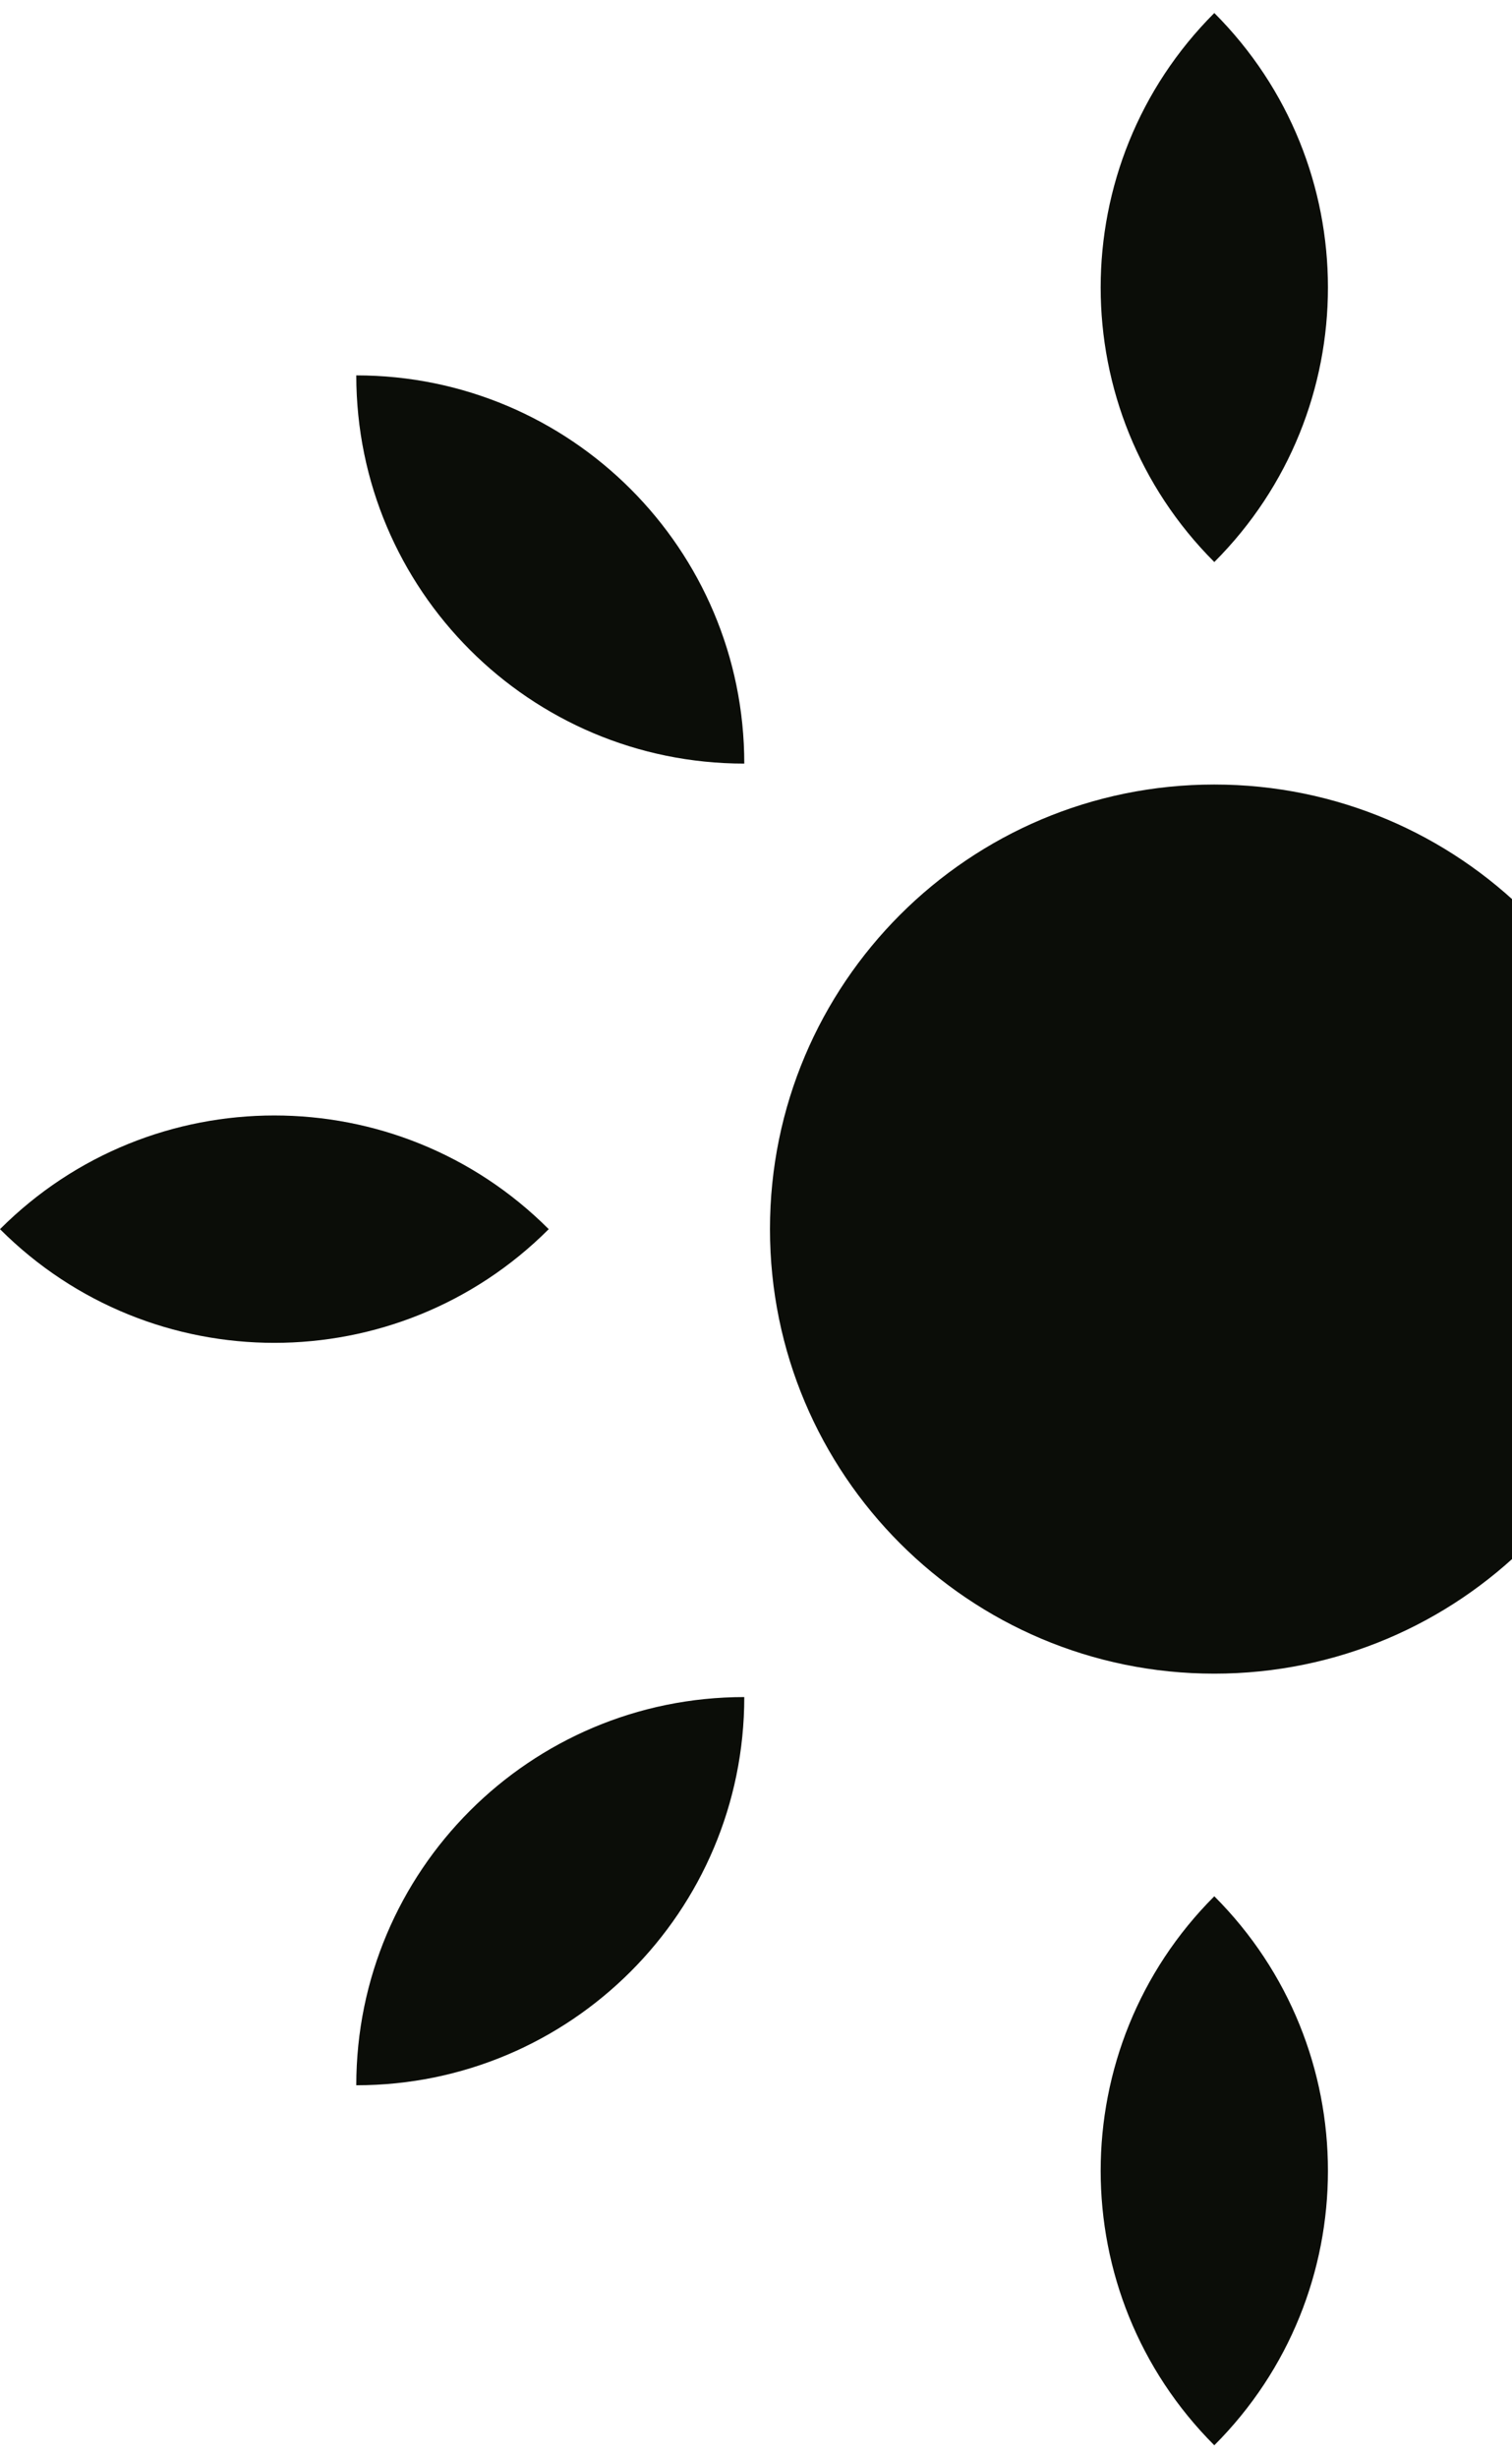 <svg width="96" height="156" viewBox="0 0 96 156" fill="none" xmlns="http://www.w3.org/2000/svg">
<path d="M34.84 78.001C25.22 87.621 9.62 87.621 -3.15378e-07 78.001C9.62 68.381 25.22 68.381 34.84 78.001Z" fill="#0B0D08"/>
<path d="M47.256 107.693C47.256 121.298 36.226 132.328 22.621 132.328C22.621 118.723 33.651 107.693 47.256 107.693Z" fill="#0B0D08"/>
<path d="M47.256 48.457C47.256 34.851 36.226 23.821 22.621 23.821C22.621 37.427 33.651 48.457 47.256 48.457Z" fill="#0B0D08"/>
<path d="M77.099 35.666C67.479 26.046 67.479 10.446 77.099 0.826C86.719 10.446 86.719 26.046 77.099 35.666Z" fill="#0B0D08"/>
<path d="M77.099 155.174C67.479 145.554 67.479 129.954 77.099 120.334C86.719 129.954 86.719 145.554 77.099 155.174Z" fill="#0B0D08"/>
<path d="M105.31 77.996C105.31 62.416 92.68 49.785 77.099 49.785C61.518 49.785 48.887 62.416 48.887 77.996C48.887 93.577 61.518 106.208 77.099 106.208C92.68 106.208 105.31 93.577 105.31 77.996Z" fill="#0B0D08"/>
</svg>
